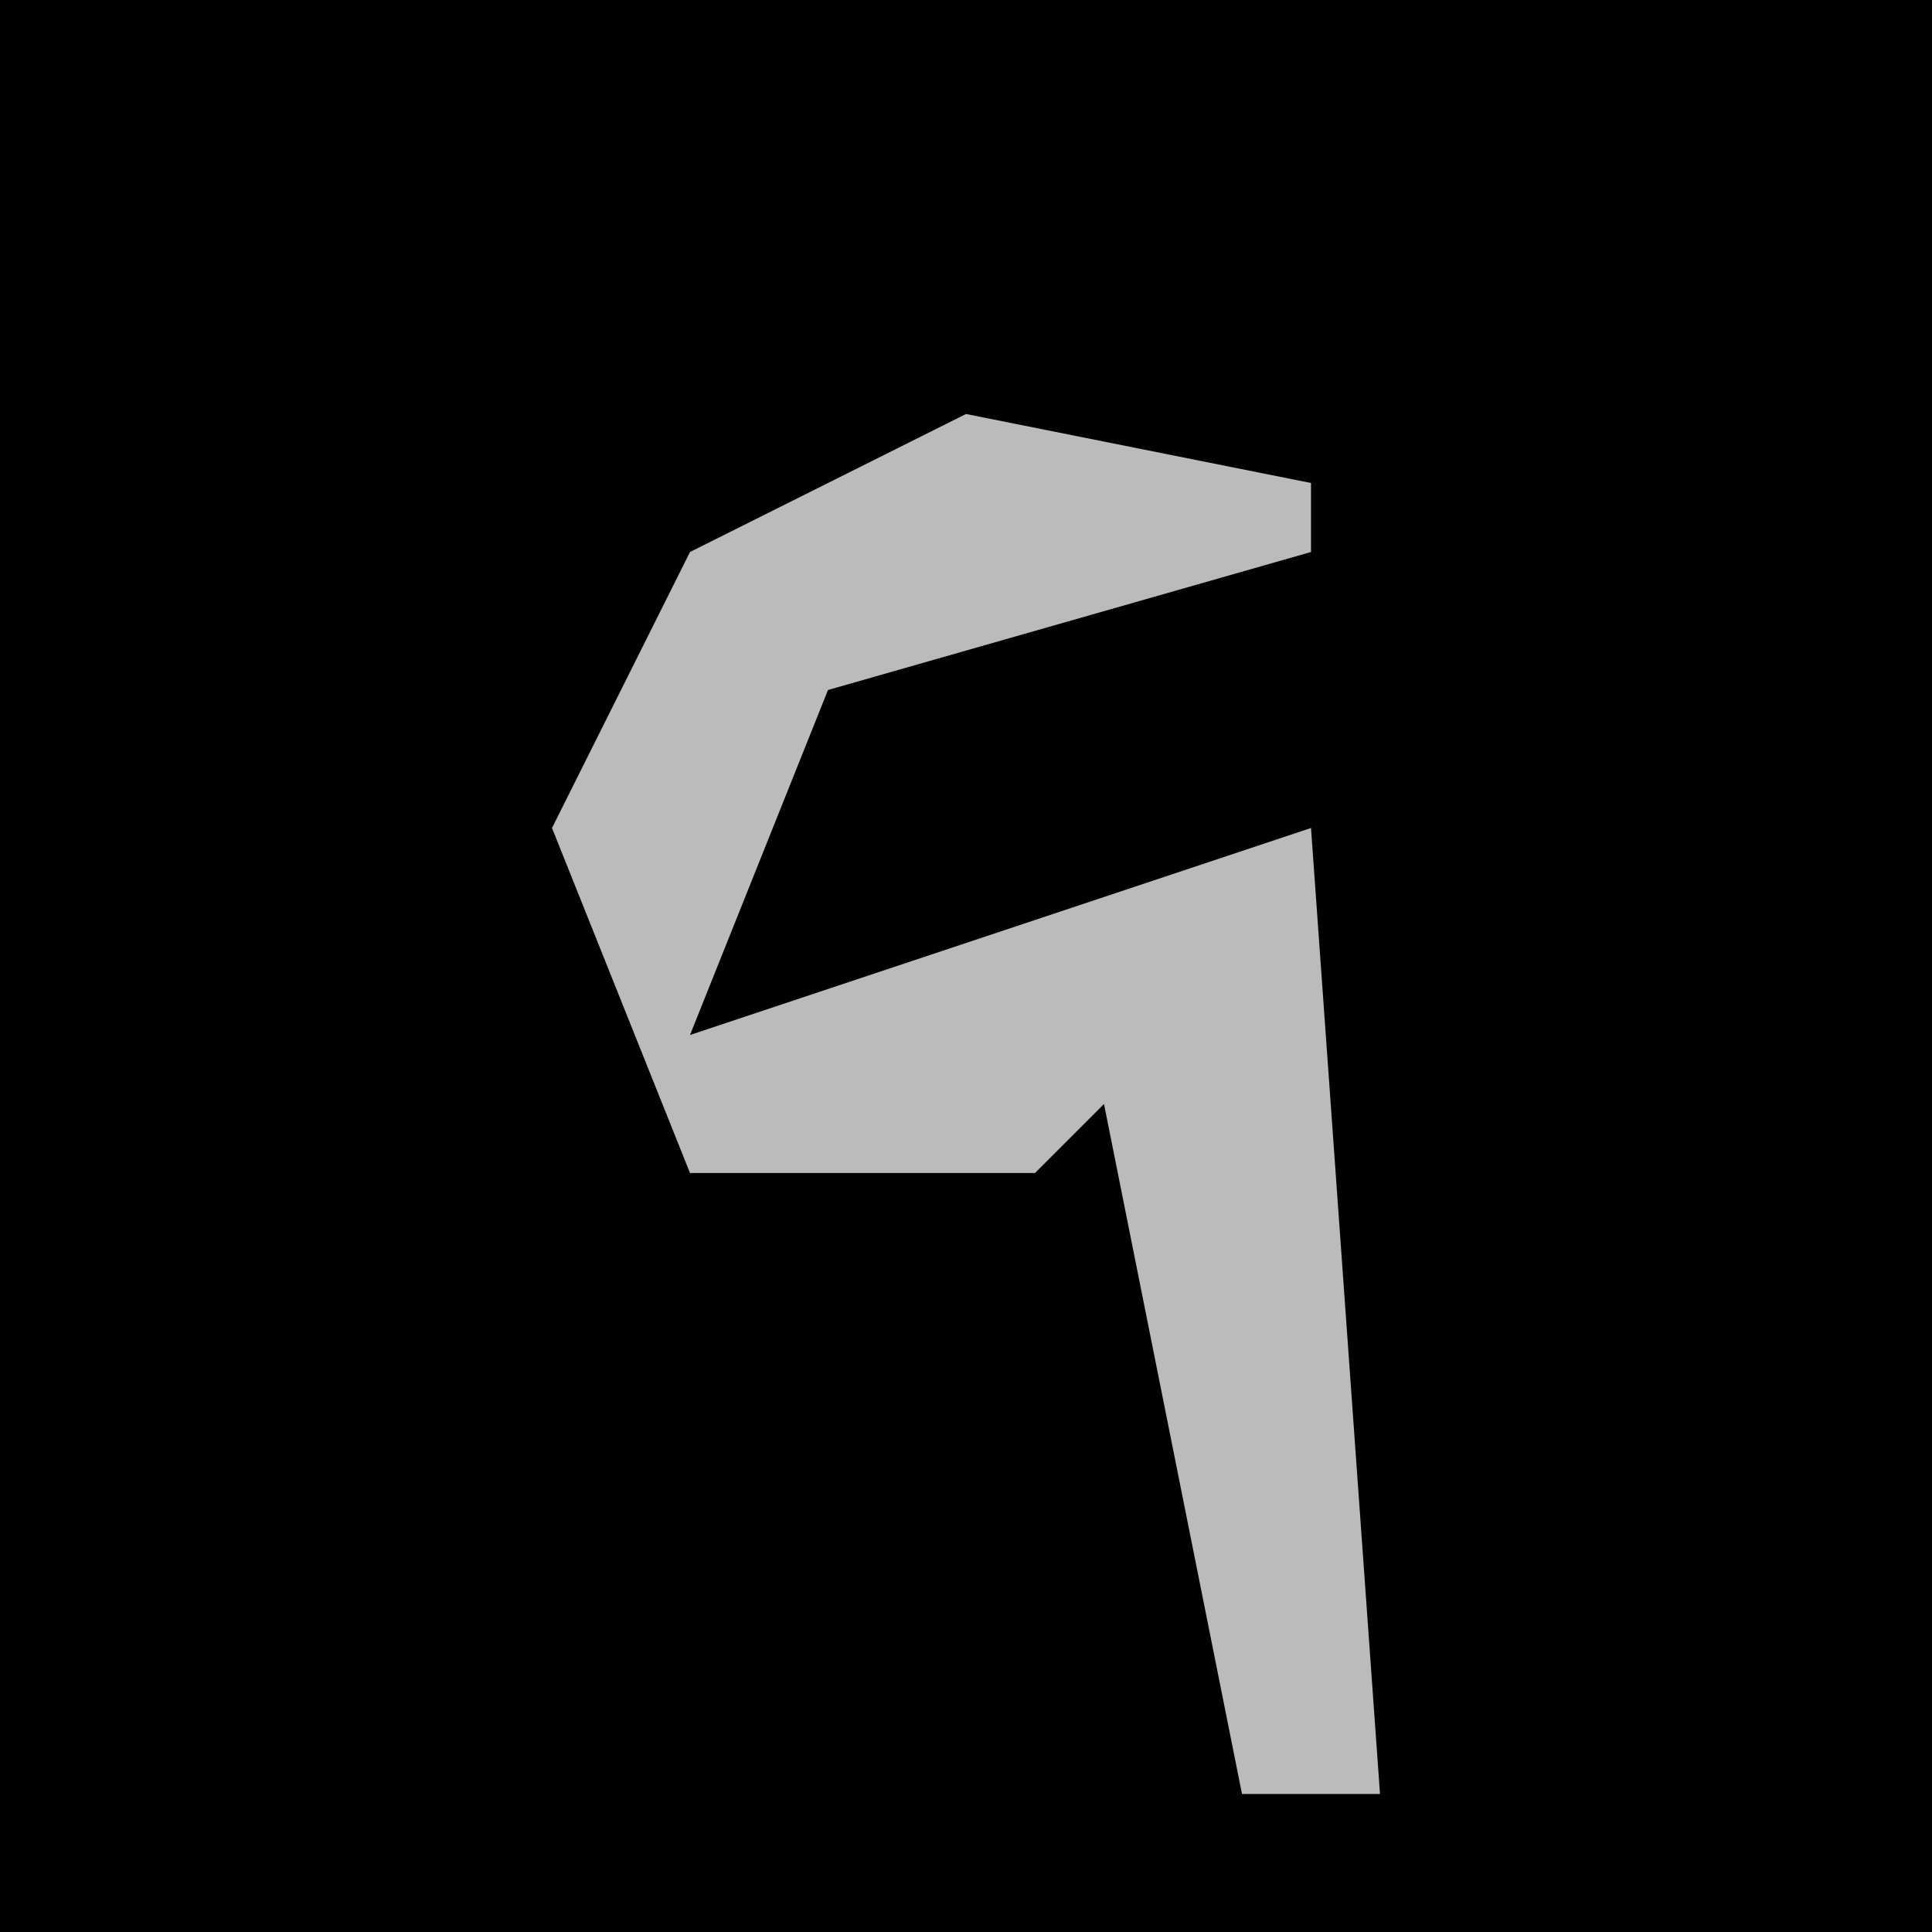 <?xml version="1.0" encoding="UTF-8"?>
<svg version="1.1" xmlns="http://www.w3.org/2000/svg" width="28" height="28">
<path d="M0,0 L28,0 L28,28 L0,28 Z " fill="#010101" transform="translate(0,0)"/>
<path d="M0,0 L5,1 L5,2 L-2,4 L-4,9 L2,7 L5,6 L6,20 L4,20 L2,10 L1,11 L-4,11 L-6,6 L-4,2 Z " fill="#BBBBBB" transform="translate(14,6)"/>
</svg>
